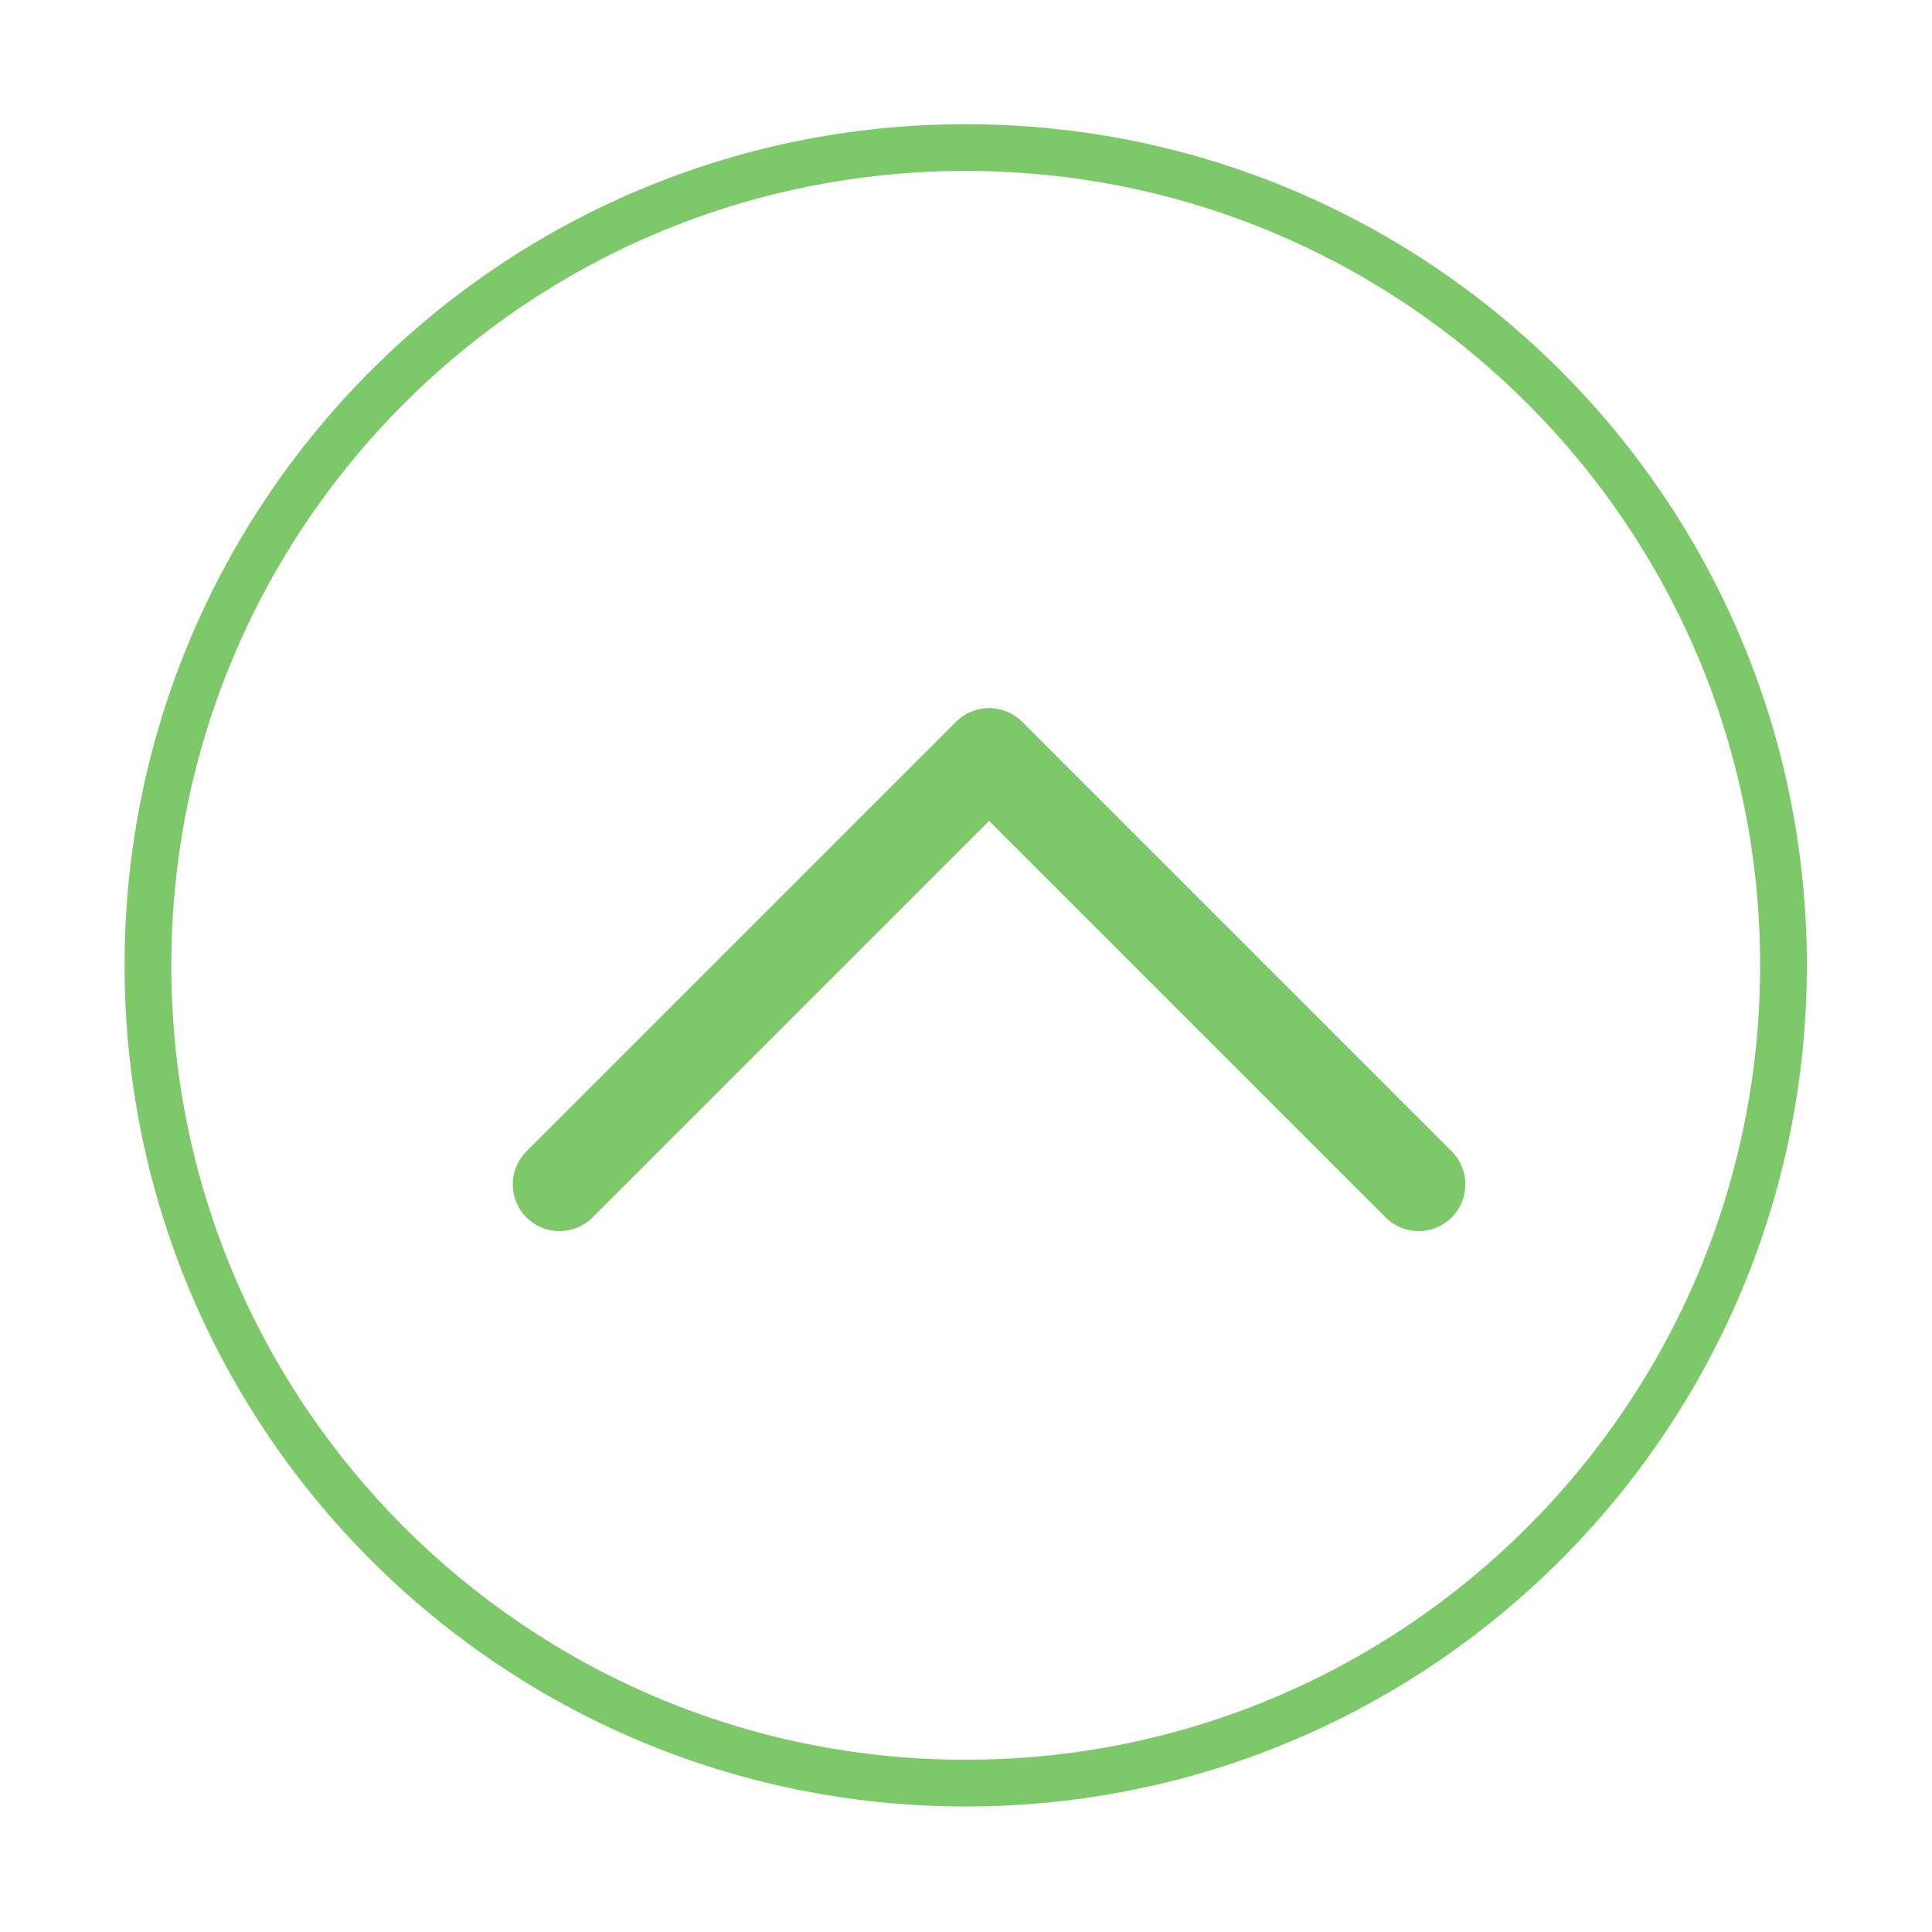 <?xml version="1.0" standalone="no"?><!DOCTYPE svg PUBLIC "-//W3C//DTD SVG 1.1//EN" "http://www.w3.org/Graphics/SVG/1.1/DTD/svg11.dtd"><svg t="1530180450511" class="icon" style="" viewBox="0 0 1024 1024" version="1.1" xmlns="http://www.w3.org/2000/svg" p-id="7386" xmlns:xlink="http://www.w3.org/1999/xlink" width="200" height="200"><defs><style type="text/css"></style></defs><path d="M511.845 65.829c-246.22 0-445.821 199.602-445.821 445.821 0 246.22 199.602 445.822 445.821 445.822 246.222 0 445.825-199.602 445.825-445.822C957.67 265.431 758.068 65.829 511.845 65.829zM511.845 932.704c-232.54 0-421.052-188.511-421.052-421.054C90.793 279.11 279.306 90.596 511.845 90.596 744.389 90.596 932.901 279.11 932.901 511.65 932.901 744.192 744.389 932.704 511.845 932.704zM541.744 382.566c-9.672-9.674-25.354-9.674-35.027 0L279.041 610.24c-9.672 9.673-9.672 25.353 0 35.028 9.673 9.672 25.355 9.672 35.027 0l210.163-210.164L734.395 645.269c9.67 9.672 25.352 9.672 35.027 0 9.672-9.674 9.672-25.354 0-35.028L541.744 382.566z" p-id="7387" fill="#7dc969"></path></svg>